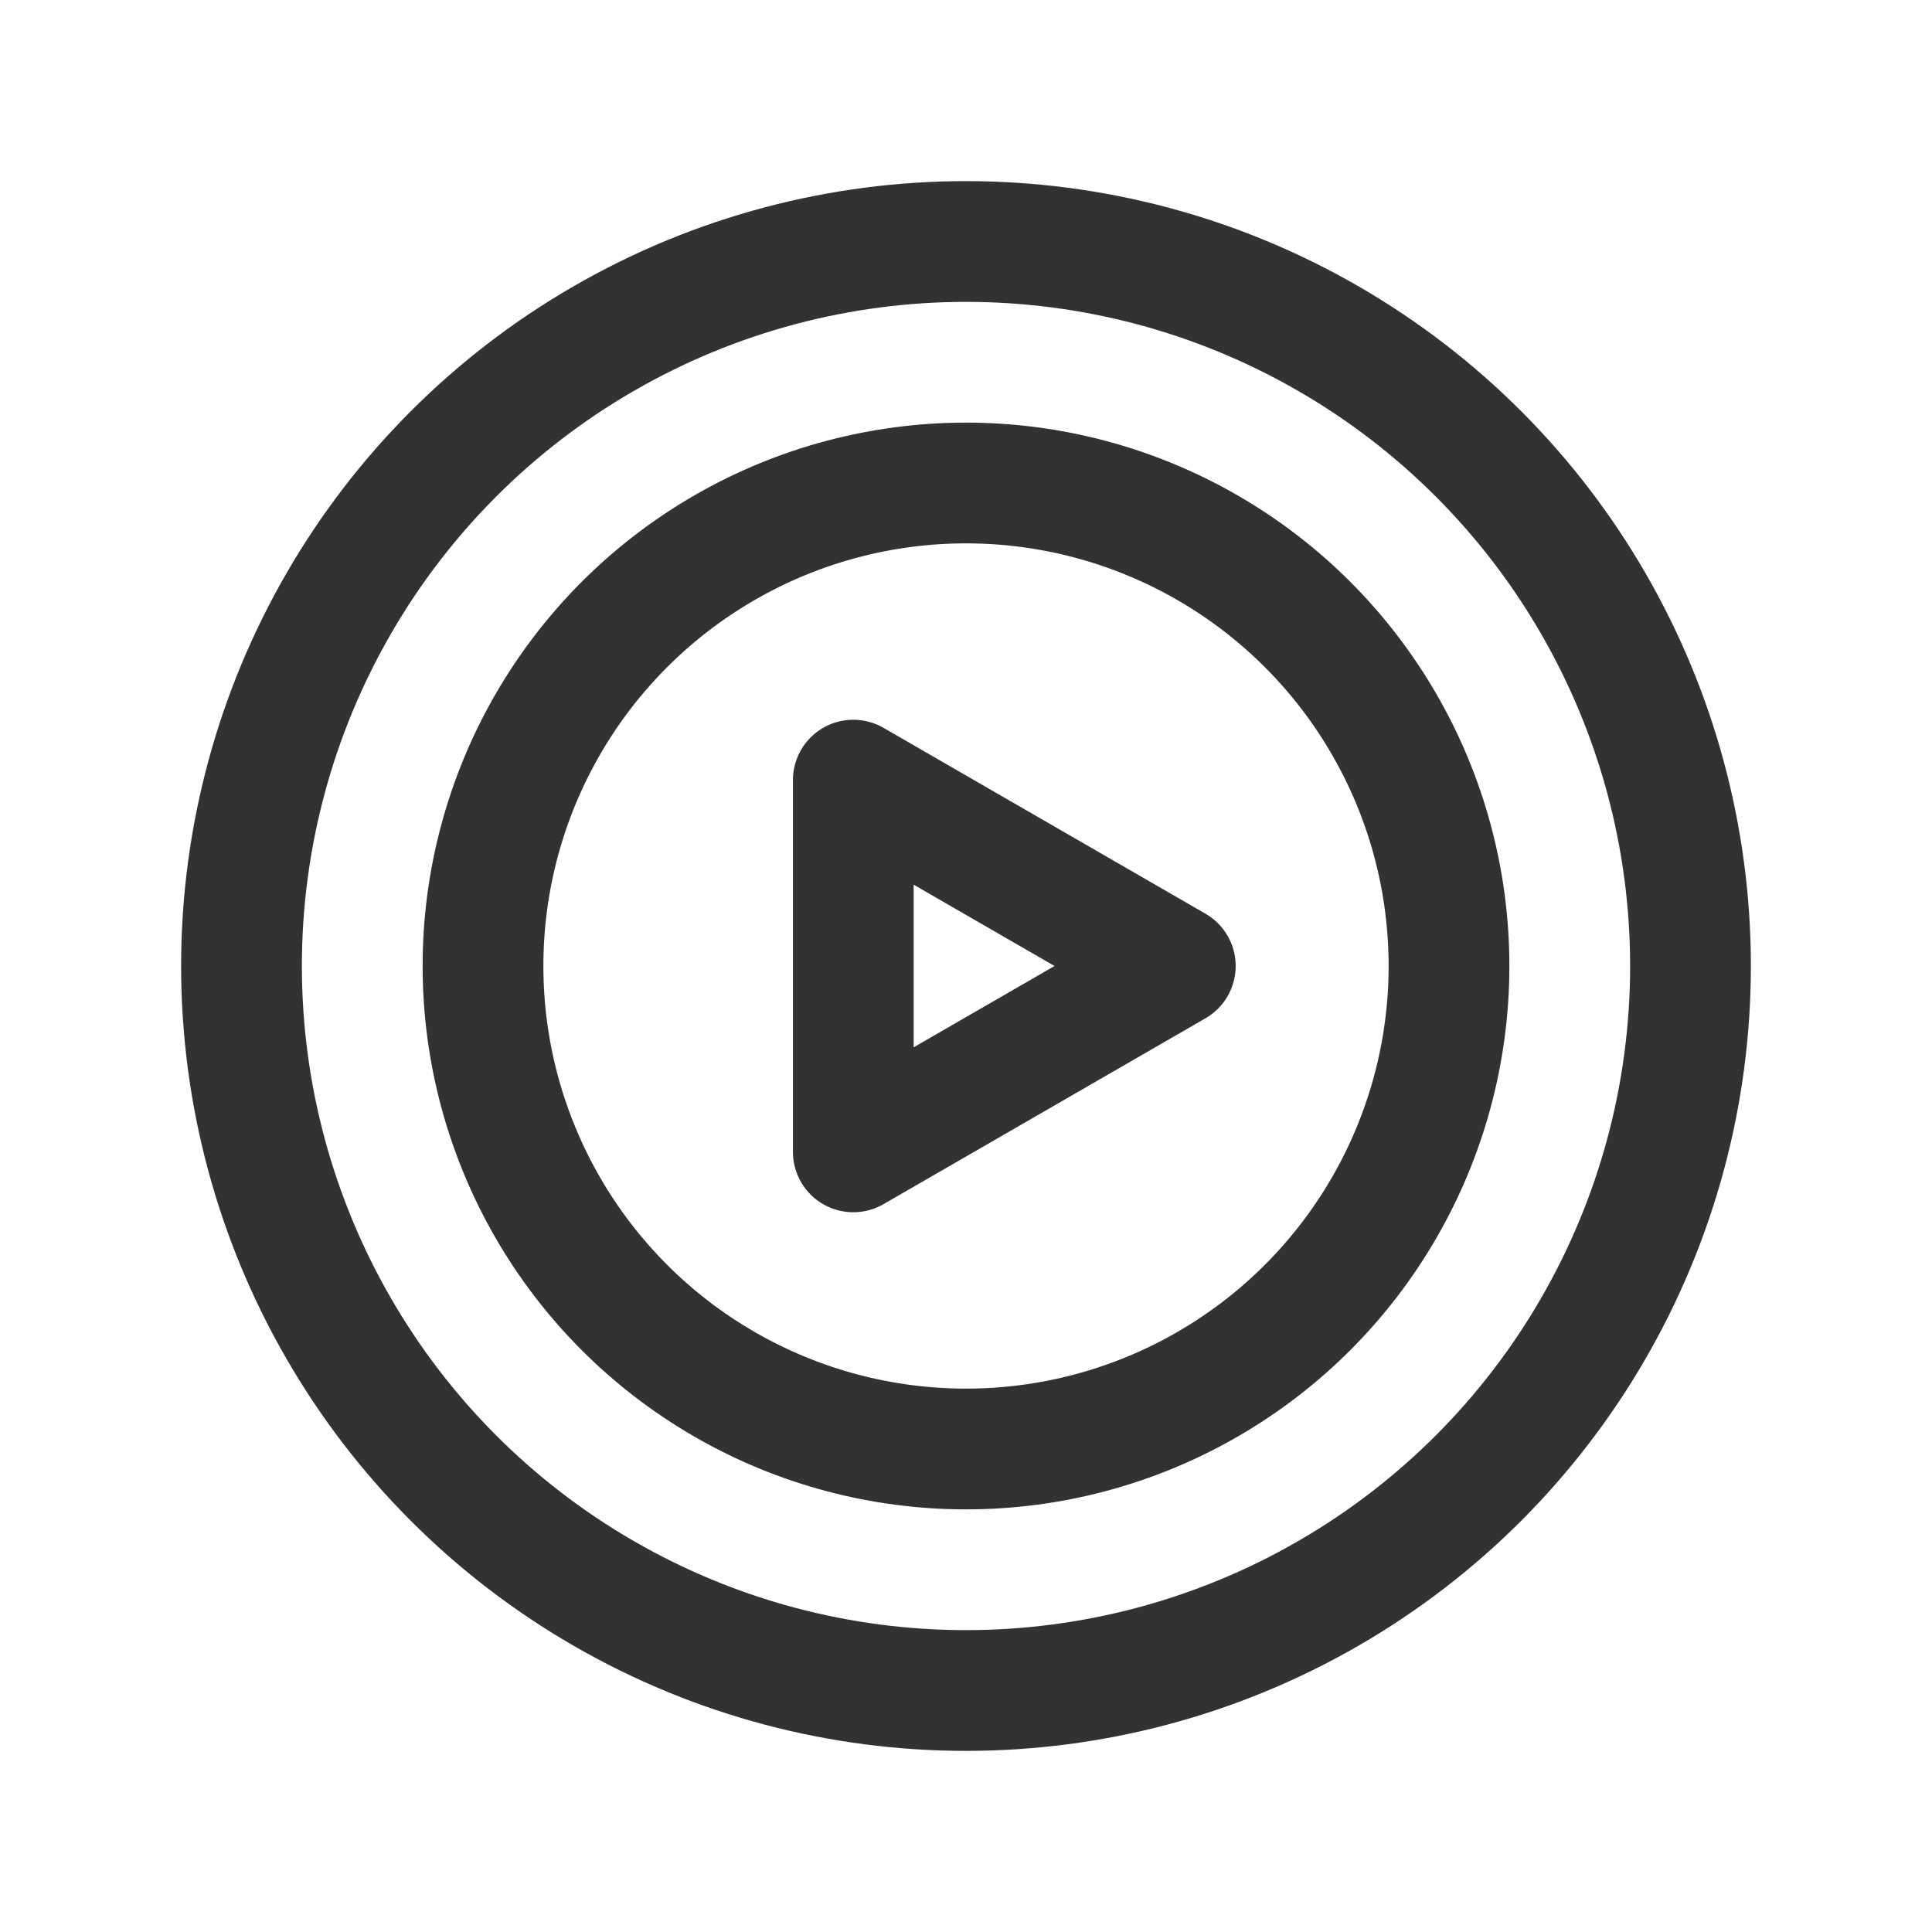 <?xml version="1.0" encoding="UTF-8"?><svg version="1.1" viewBox="0 0 24 24" xmlns="http://www.w3.org/2000/svg" xmlns:xlink="http://www.w3.org/1999/xlink"><g stroke-linecap="round" stroke-width="1.5" stroke="#323232" fill="none" stroke-linejoin="round"><path d="M10.6 14.309l4-2.309 -4-2.309Z"></path><circle cx="12" cy="12" r="9"></circle><circle cx="12" cy="12" r="6"></circle></g><path fill="none" d="M0 24v-24h24v24Z"></path></svg>